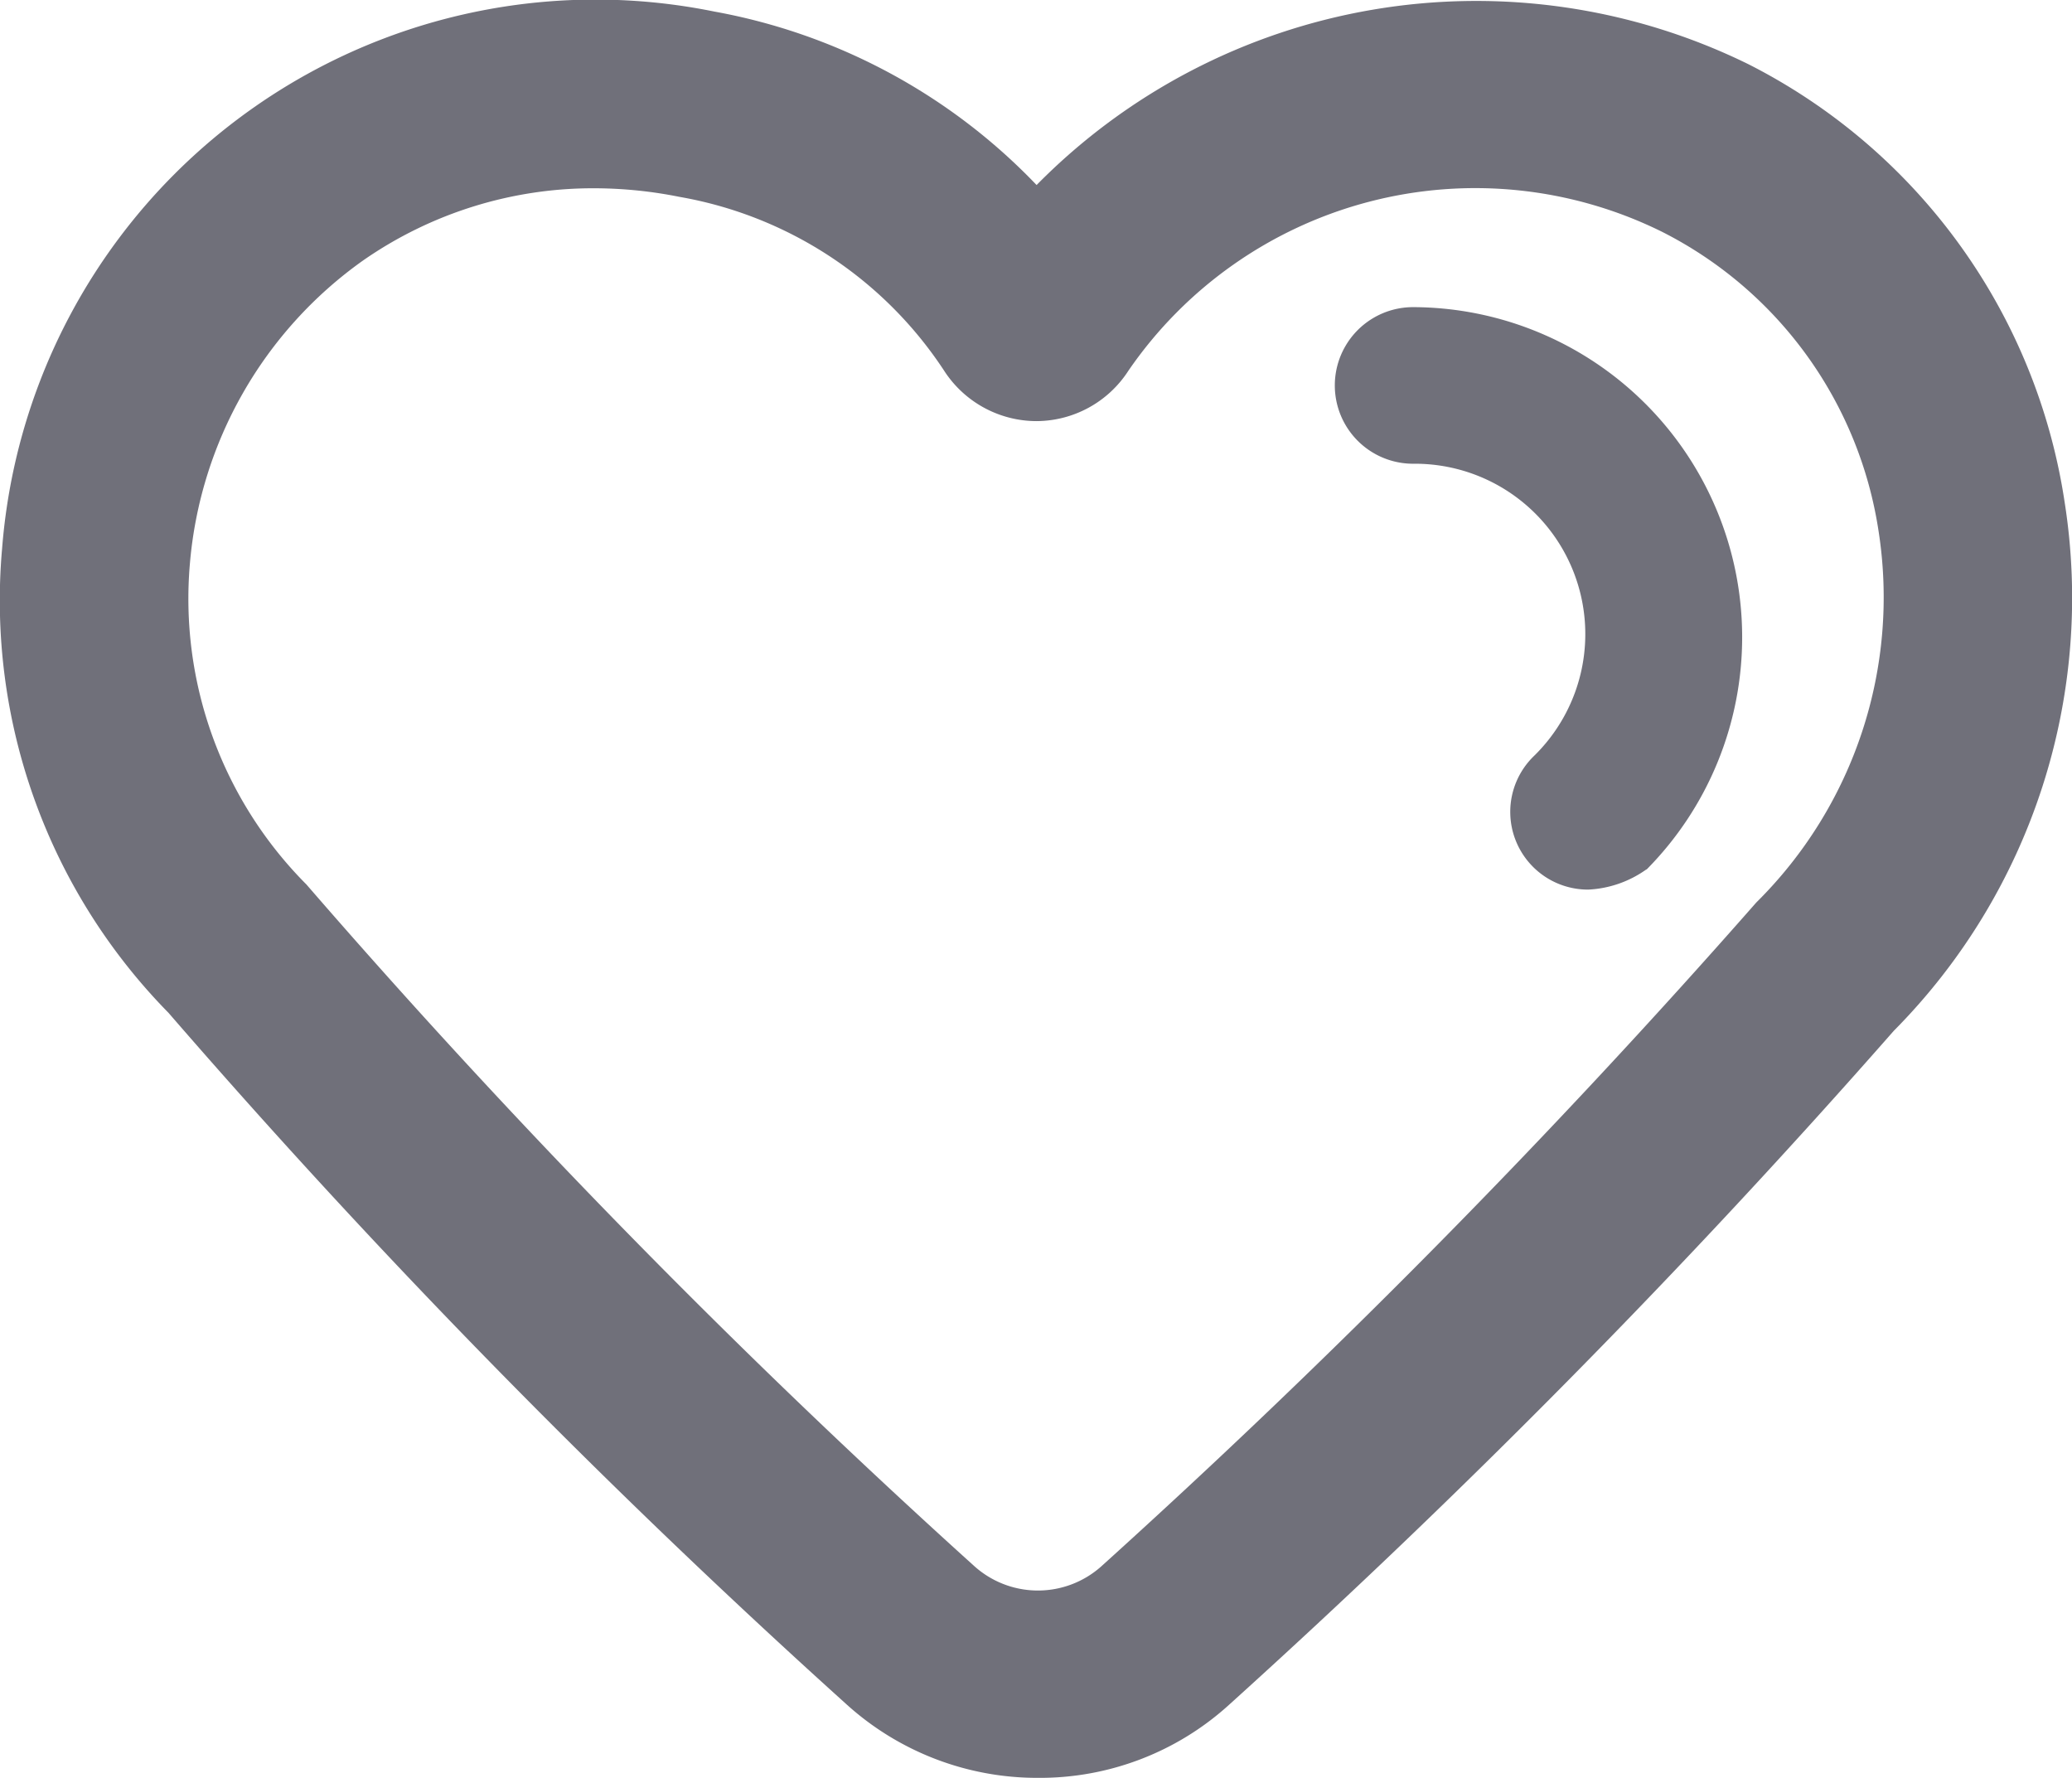 <svg xmlns="http://www.w3.org/2000/svg" width="14" height="12.011" viewBox="0 0 14 12.011">
  <g id="组_5055" data-name="组 5055" transform="translate(-395.057 -777.12)">
    <path id="路径_2507" data-name="路径 2507" d="M402.073,789.131a1.92,1.92,0,0,1-1.3-.5,53.087,53.087,0,0,1-4.578-4.669,3.974,3.974,0,0,1-1.124-3.134,4.022,4.022,0,0,1,4.812-3.63,4,4,0,0,1,2.178,1.172,4.17,4.17,0,0,1,4.81-.816h0a3.981,3.981,0,0,1,2.136,2.957,4.154,4.154,0,0,1-1.154,3.573,55.4,55.4,0,0,1-4.5,4.561A1.9,1.9,0,0,1,402.073,789.131Zm-2.985-10.739a2.72,2.72,0,0,0-1.581.49,2.8,2.8,0,0,0-1.167,2.047,2.735,2.735,0,0,0,.787,2.166,52.676,52.676,0,0,0,4.507,4.6.643.643,0,0,0,.861.01,54.668,54.668,0,0,0,4.429-4.488,2.9,2.9,0,0,0,.826-2.509,2.722,2.722,0,0,0-1.461-2.021h0a2.844,2.844,0,0,0-3.608.938.742.742,0,0,1-.623.34h0a.745.745,0,0,1-.624-.344,2.691,2.691,0,0,0-1.786-1.171A2.937,2.937,0,0,0,399.088,778.392Zm3.411.531,0,0Z" fill="#70707a"/>
    <path id="路径_2508" data-name="路径 2508" d="M406.182,782.993a.736.736,0,0,1-.392.137.525.525,0,0,1-.371-.9,1.151,1.151,0,0,0-.814-1.977.529.529,0,1,1,0-1.058,2.23,2.23,0,0,1,1.577,3.8Z" fill="#70707a"/>
  </g>
</svg>
